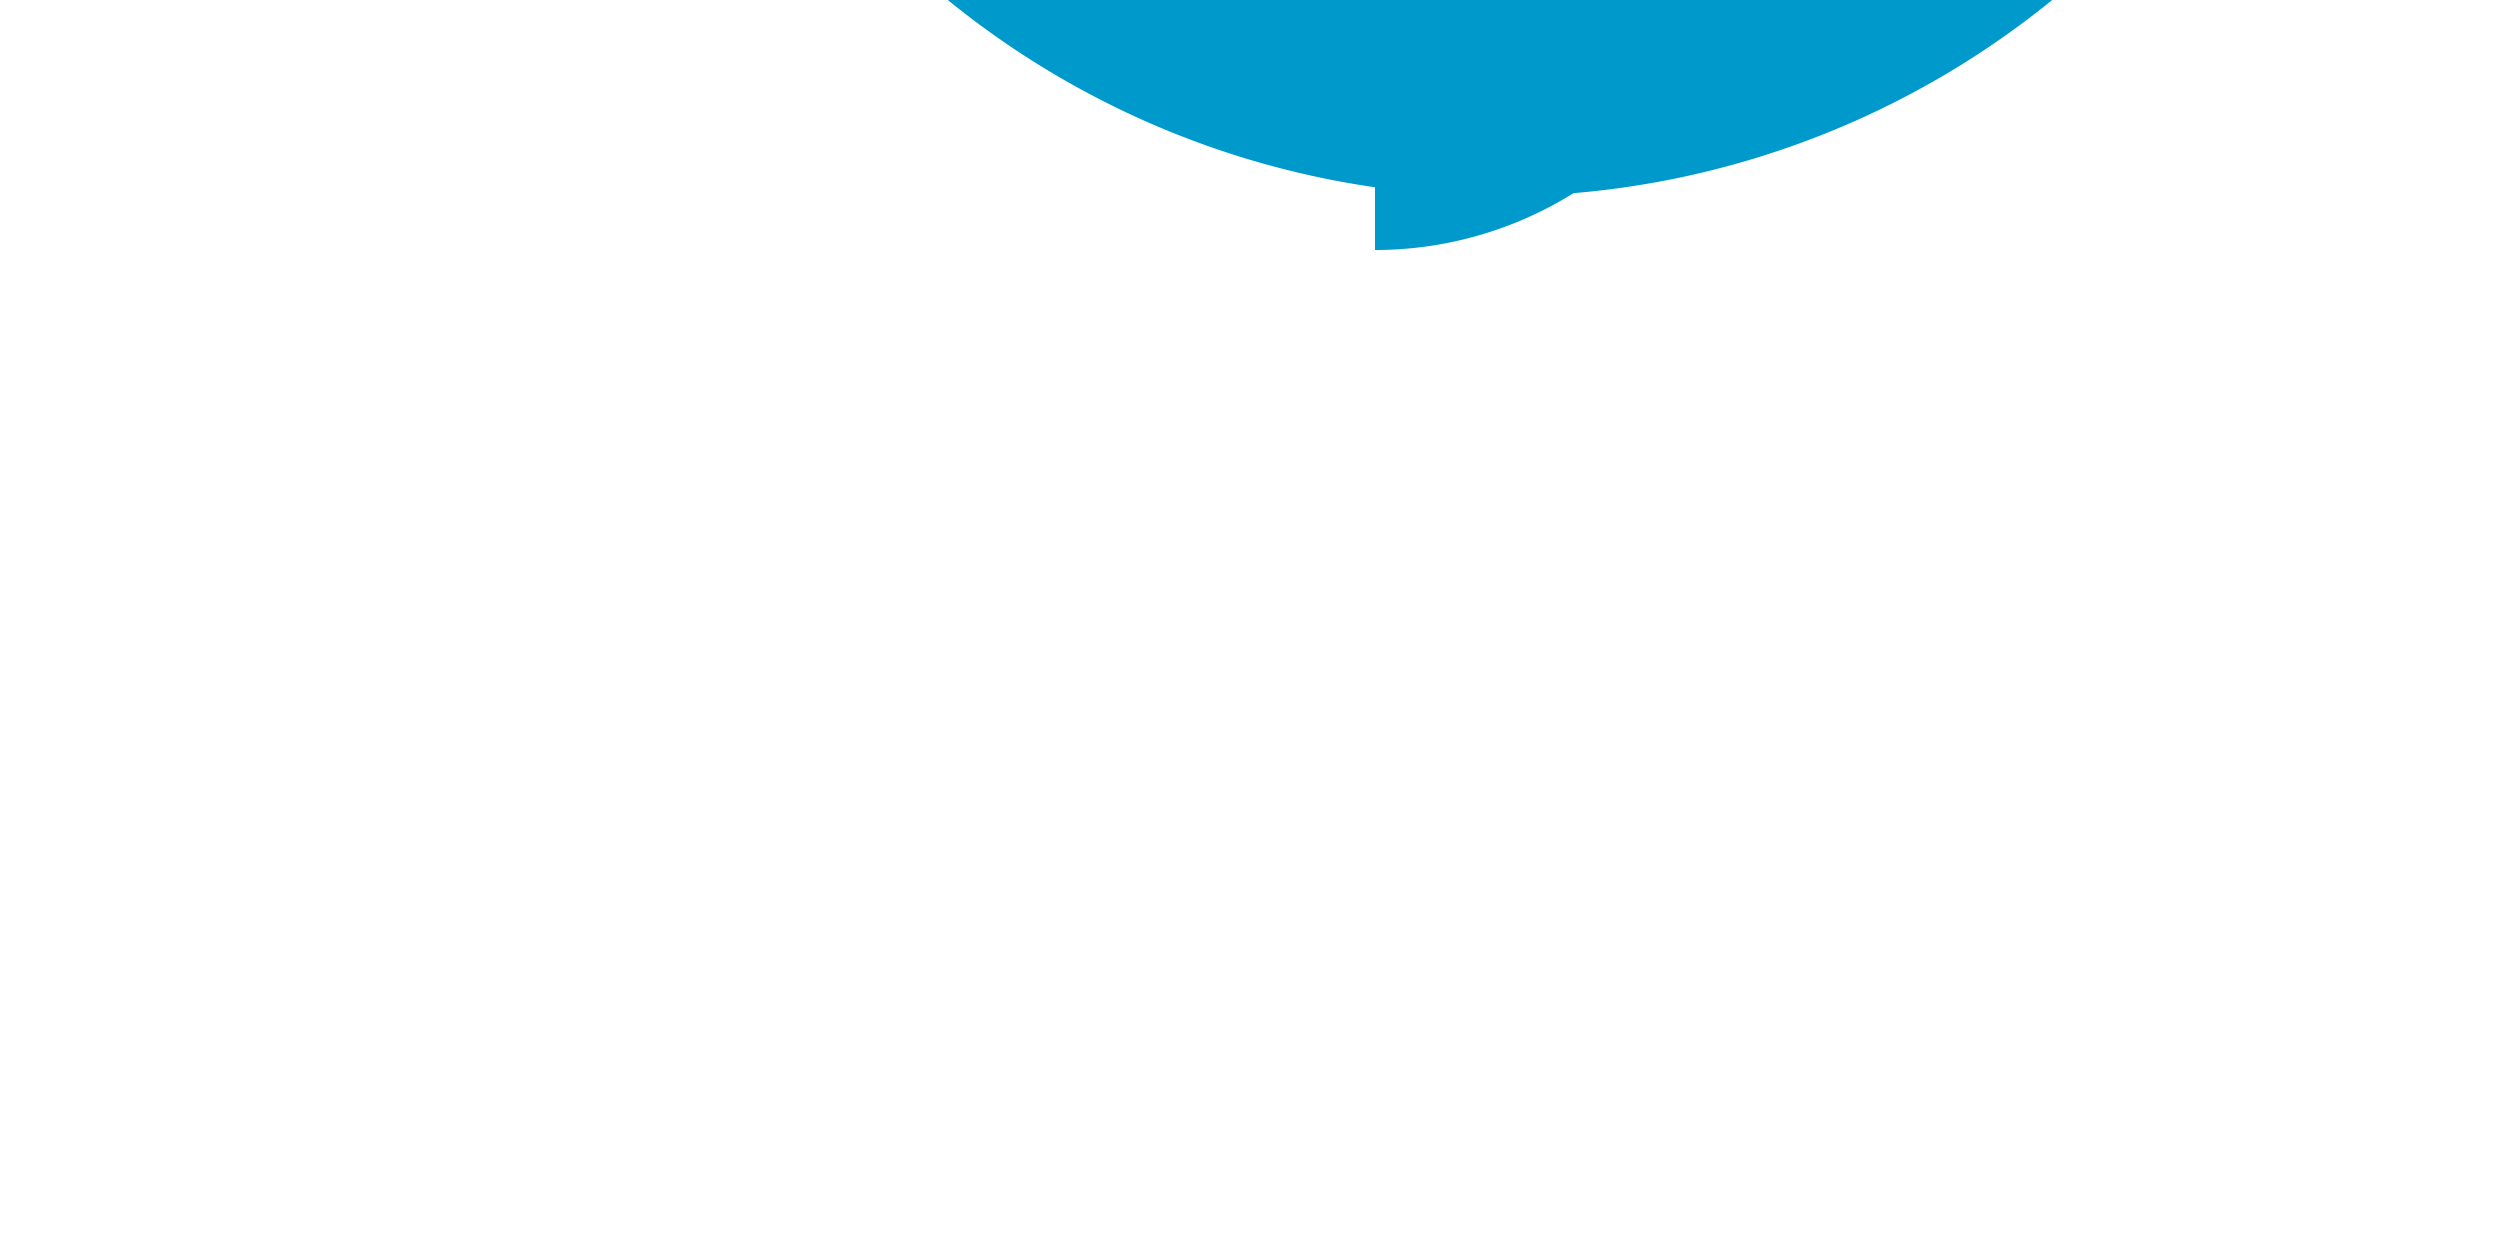 ﻿<?xml version="1.0" encoding="utf-8"?>
<svg version="1.1" xmlns:xlink="http://www.w3.org/1999/xlink" width="10px" height="5px" preserveAspectRatio="xMinYMid meet" viewBox="1124 3029  10 3" xmlns="http://www.w3.org/2000/svg">
  <path d="M 1134 2953  L 1134 3010  A 2 2 0 0 1 1132 3012 A 2 2 0 0 0 1130 3014 L 1130 3027.5  A 0.5 0.5 0 0 1 1129.5 3028 " stroke-width="2" stroke-dasharray="6,2" stroke="#0099cc" fill="none" />
  <path d="M 1130 3021.785  A 3.5 3.5 0 0 0 1126.5 3025.285 A 3.5 3.5 0 0 0 1130 3028.785 A 3.5 3.5 0 0 0 1133.5 3025.285 A 3.5 3.5 0 0 0 1130 3021.785 Z " fill-rule="nonzero" fill="#0099cc" stroke="none" />
</svg>